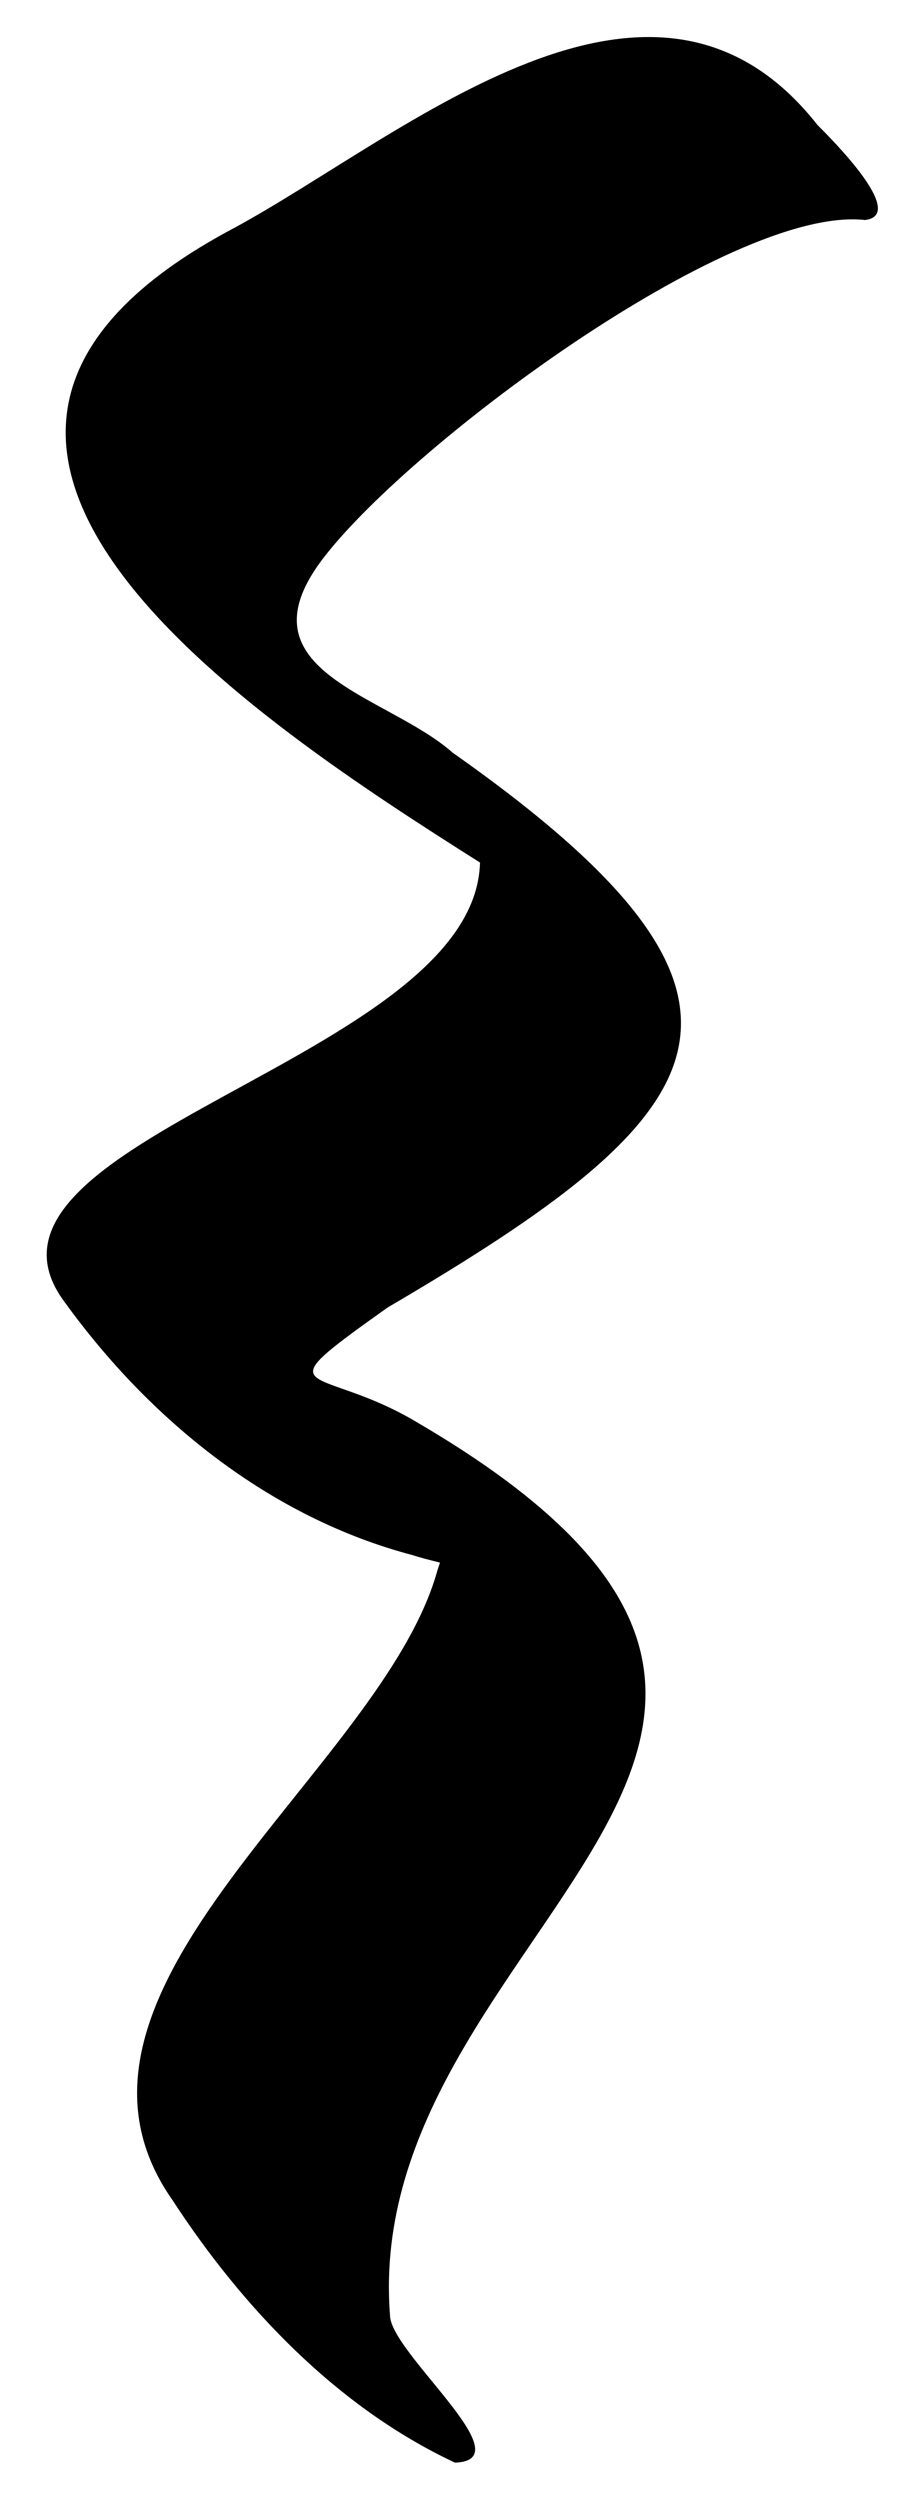 <svg width="18" height="50" viewBox="0 0 18 50" fill="none" xmlns="http://www.w3.org/2000/svg">
<path fill-rule="evenodd" clip-rule="evenodd" d="M3.45 44C0.5 39.8 7.65 35.4 8.75 31.4C8.8 31.25 8.8 31.25 8.8 31.25C8.6 31.2 8.4 31.15 8.25 31.1C5.4 30.35 3 28.4 1.3 26.05C-1.15 22.8 9.5 21.2 9.6 17.25C5.1 14.4 -3.45 8.85 4.7 4.55C8.1 2.7 13.05 -1.7 16.35 2.5C16.65 2.8 18.15 4.3 17.3 4.4C14.6 4.1 8.05 9 6.4 11.25C4.8 13.45 7.75 13.9 9.05 15.05C16.15 20.05 14.4 22.25 7.75 26.15C5.15 28 6.35 27.25 8.35 28.45C19.2 34.8 7.2 38.6 7.8 46.3C7.8 47.05 10.5 49.2 9.1 49.25C6.75 48.15 4.85 46.15 3.45 44Z" fill="black"/>
</svg>
